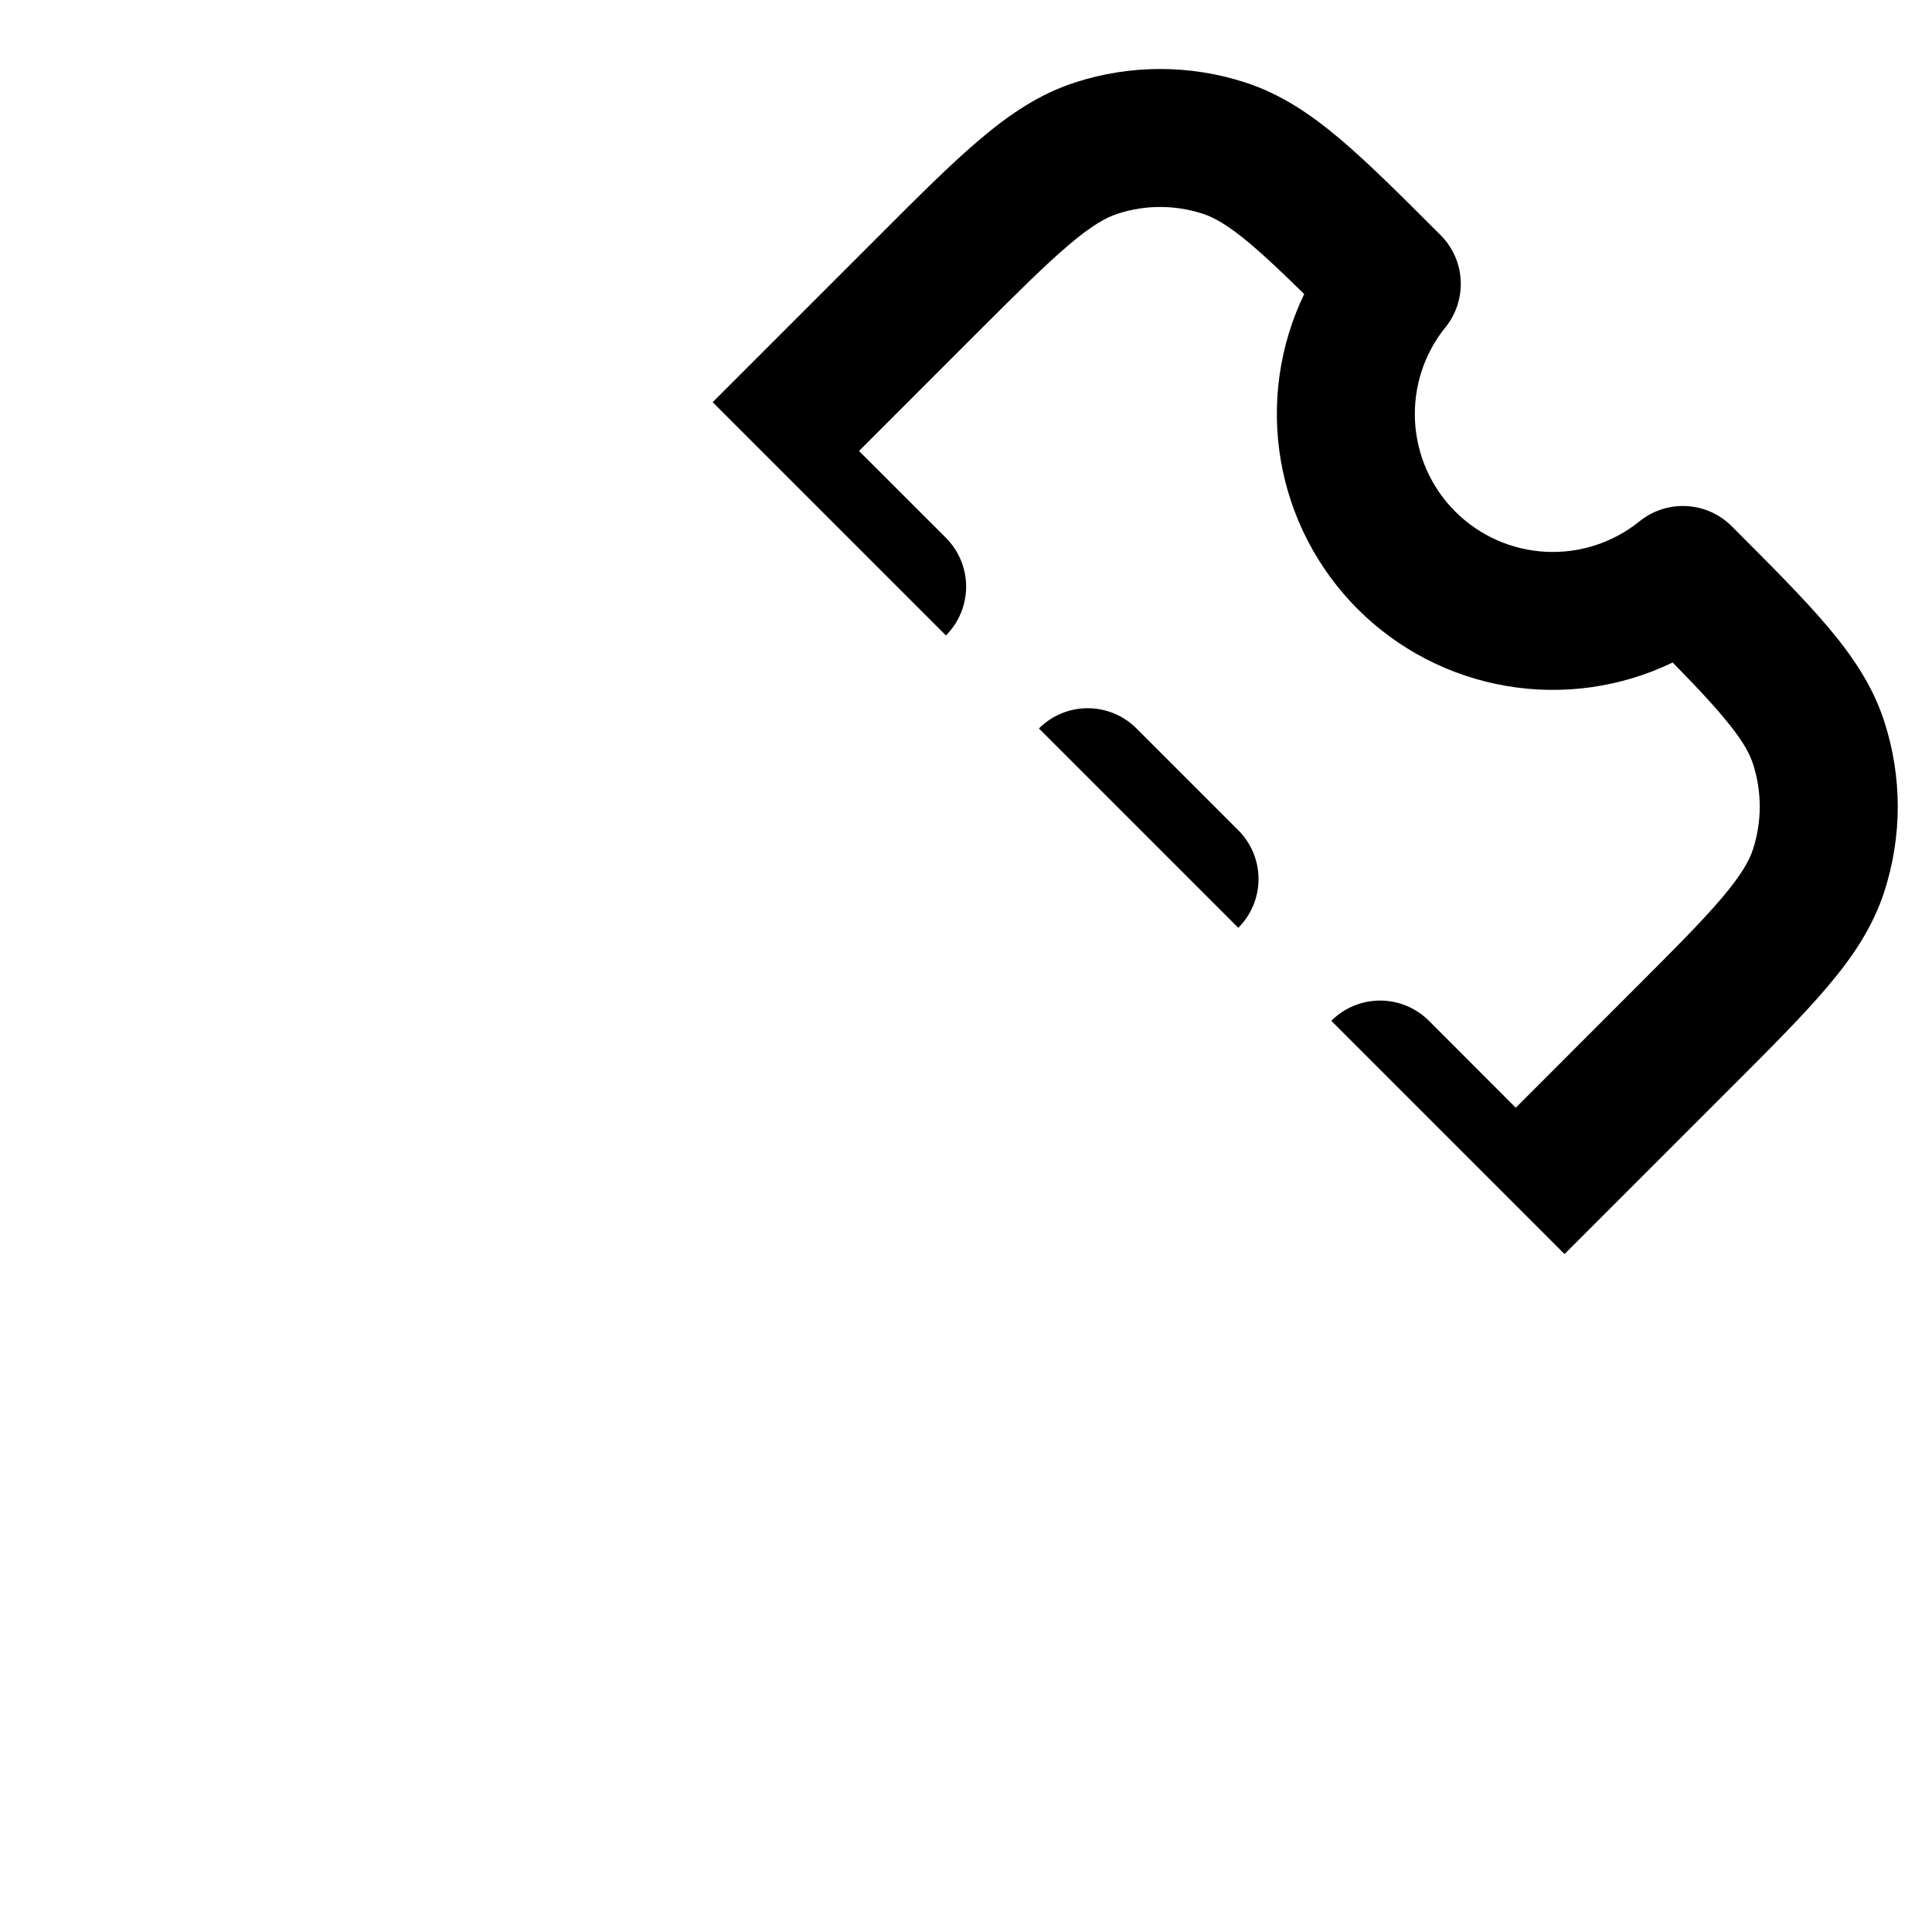 <svg width="56" height="56" viewBox="0 0 56 56" fill="none" xmlns="http://www.w3.org/2000/svg">
<path d="M41.755 6.814C40.615 5.673 39.672 4.731 38.84 4.027C37.987 3.308 37.126 2.725 36.099 2.392C34.493 1.869 32.762 1.869 31.155 2.392C30.119 2.729 29.25 3.32 28.39 4.051C27.561 4.752 26.622 5.691 25.483 6.832L20.657 11.658L21 12L27 18L27.419 18.419C27.604 18.233 27.751 18.012 27.852 17.769C27.952 17.527 28.004 17.267 28.004 17.004C28.004 16.741 27.952 16.481 27.851 16.238C27.751 15.996 27.603 15.775 27.418 15.589L24.899 13.072L28.253 9.717C29.465 8.505 30.29 7.684 30.98 7.099C31.649 6.529 32.059 6.306 32.392 6.196C33.195 5.934 34.06 5.934 34.864 6.196C35.194 6.303 35.597 6.526 36.258 7.082C36.694 7.452 37.188 7.92 37.803 8.524C37.083 10.018 36.845 11.7 37.123 13.336C37.401 14.972 38.18 16.48 39.353 17.654C40.526 18.827 42.035 19.606 43.671 19.884C45.307 20.162 46.989 19.924 48.483 19.203C49.087 19.82 49.556 20.314 49.923 20.752C50.483 21.41 50.703 21.811 50.812 22.143C51.072 22.947 51.072 23.812 50.812 24.616C50.702 24.95 50.477 25.358 49.907 26.029C49.324 26.718 48.502 27.541 47.288 28.753L43.935 32.108L41.417 29.587C41.042 29.212 40.533 29.002 40.003 29.002C39.472 29.002 38.964 29.213 38.589 29.588L39 30L45.349 36.349L50.175 31.523C51.316 30.384 52.255 29.444 52.956 28.617C53.688 27.758 54.278 26.887 54.615 25.852C55.138 24.245 55.138 22.514 54.615 20.907C54.282 19.881 53.7 19.02 52.98 18.168C52.285 17.346 51.358 16.418 50.237 15.295L50.194 15.252C49.844 14.902 49.378 14.695 48.884 14.669C48.391 14.643 47.906 14.801 47.522 15.111C46.753 15.732 45.782 16.046 44.796 15.993C43.81 15.941 42.879 15.525 42.18 14.827C41.482 14.128 41.067 13.196 41.015 12.21C40.963 11.224 41.277 10.254 41.898 9.486C42.208 9.101 42.365 8.616 42.339 8.122C42.313 7.629 42.105 7.163 41.755 6.814Z" fill="black"/>
<path d="M32.917 21.09C32.54 20.725 32.035 20.524 31.511 20.528C30.986 20.533 30.485 20.743 30.114 21.114L35.893 26.893C36.264 26.522 36.474 26.021 36.479 25.496C36.483 24.972 36.282 24.467 35.917 24.09L32.917 21.09Z" fill="black"/>
</svg>
